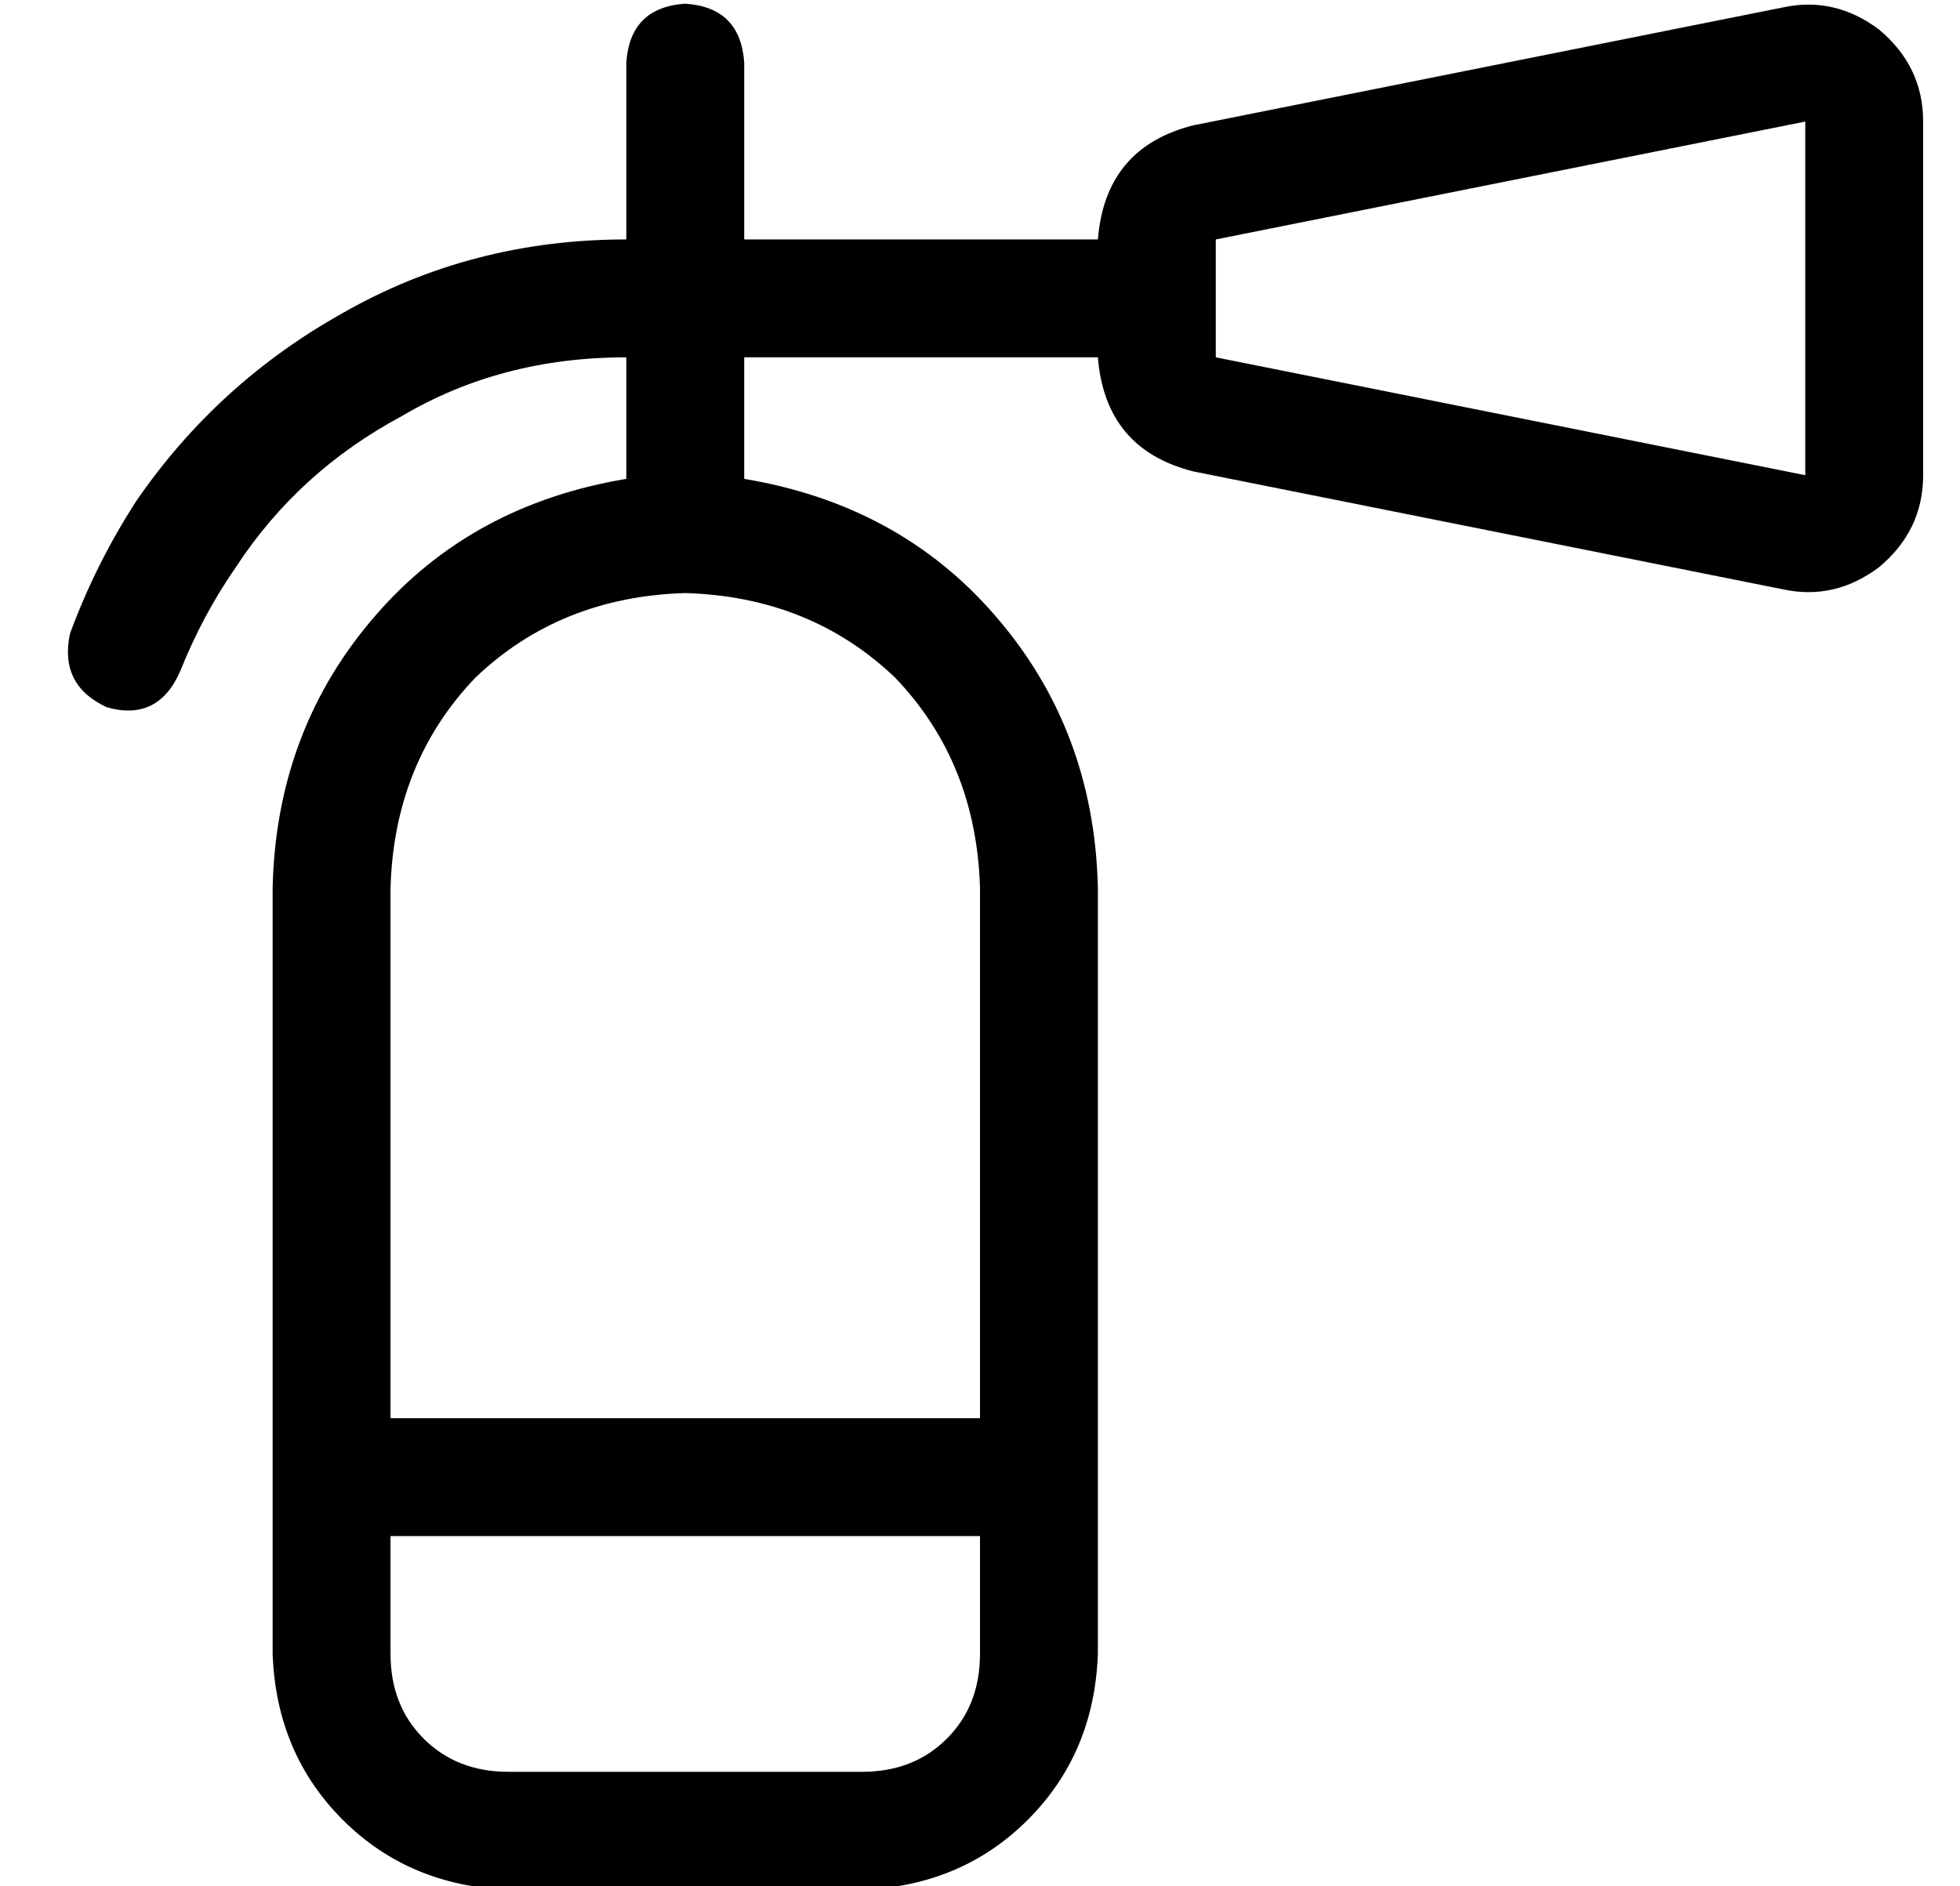 <?xml version="1.0" standalone="no"?>
<!DOCTYPE svg PUBLIC "-//W3C//DTD SVG 1.1//EN" "http://www.w3.org/Graphics/SVG/1.1/DTD/svg11.dtd" >
<svg xmlns="http://www.w3.org/2000/svg" xmlns:xlink="http://www.w3.org/1999/xlink" version="1.1" viewBox="-10 -40 532 512">
   <path fill="currentColor"
d="M320 57v-16v16v-16v-16v0l160 -32v0v96v0l-160 -32v0zM288 25h-96h96h-96v-48v0q-1 -15 -16 -16q-15 1 -16 16v48v0q-42 0 -77 20q-34 19 -56 51q-11 17 -18 36q-3 14 10 20q14 4 20 -10q6 -15 15 -28q17 -26 45 -41q27 -16 61 -16v33v0q-42 7 -68 37q-27 31 -28 74v208
v0q1 27 19 45t45 19h96v0q27 -1 45 -19t19 -45v-208v0q-1 -43 -28 -74q-26 -30 -68 -37v-33v0h96v0v0v0q2 25 26 31l160 32v0q14 3 26 -6q12 -10 12 -25v-96v0q0 -15 -12 -25q-12 -9 -26 -6l-160 32v0q-24 6 -26 31v0zM176 121q34 1 57 23v0v0q22 23 23 57v144v0h-160v0
v-144v0q1 -34 23 -57q23 -22 57 -23v0zM256 409q0 14 -9 23v0v0q-9 9 -23 9h-96v0q-14 0 -23 -9t-9 -23v-32v0h160v0v32v0z" />
</svg>

